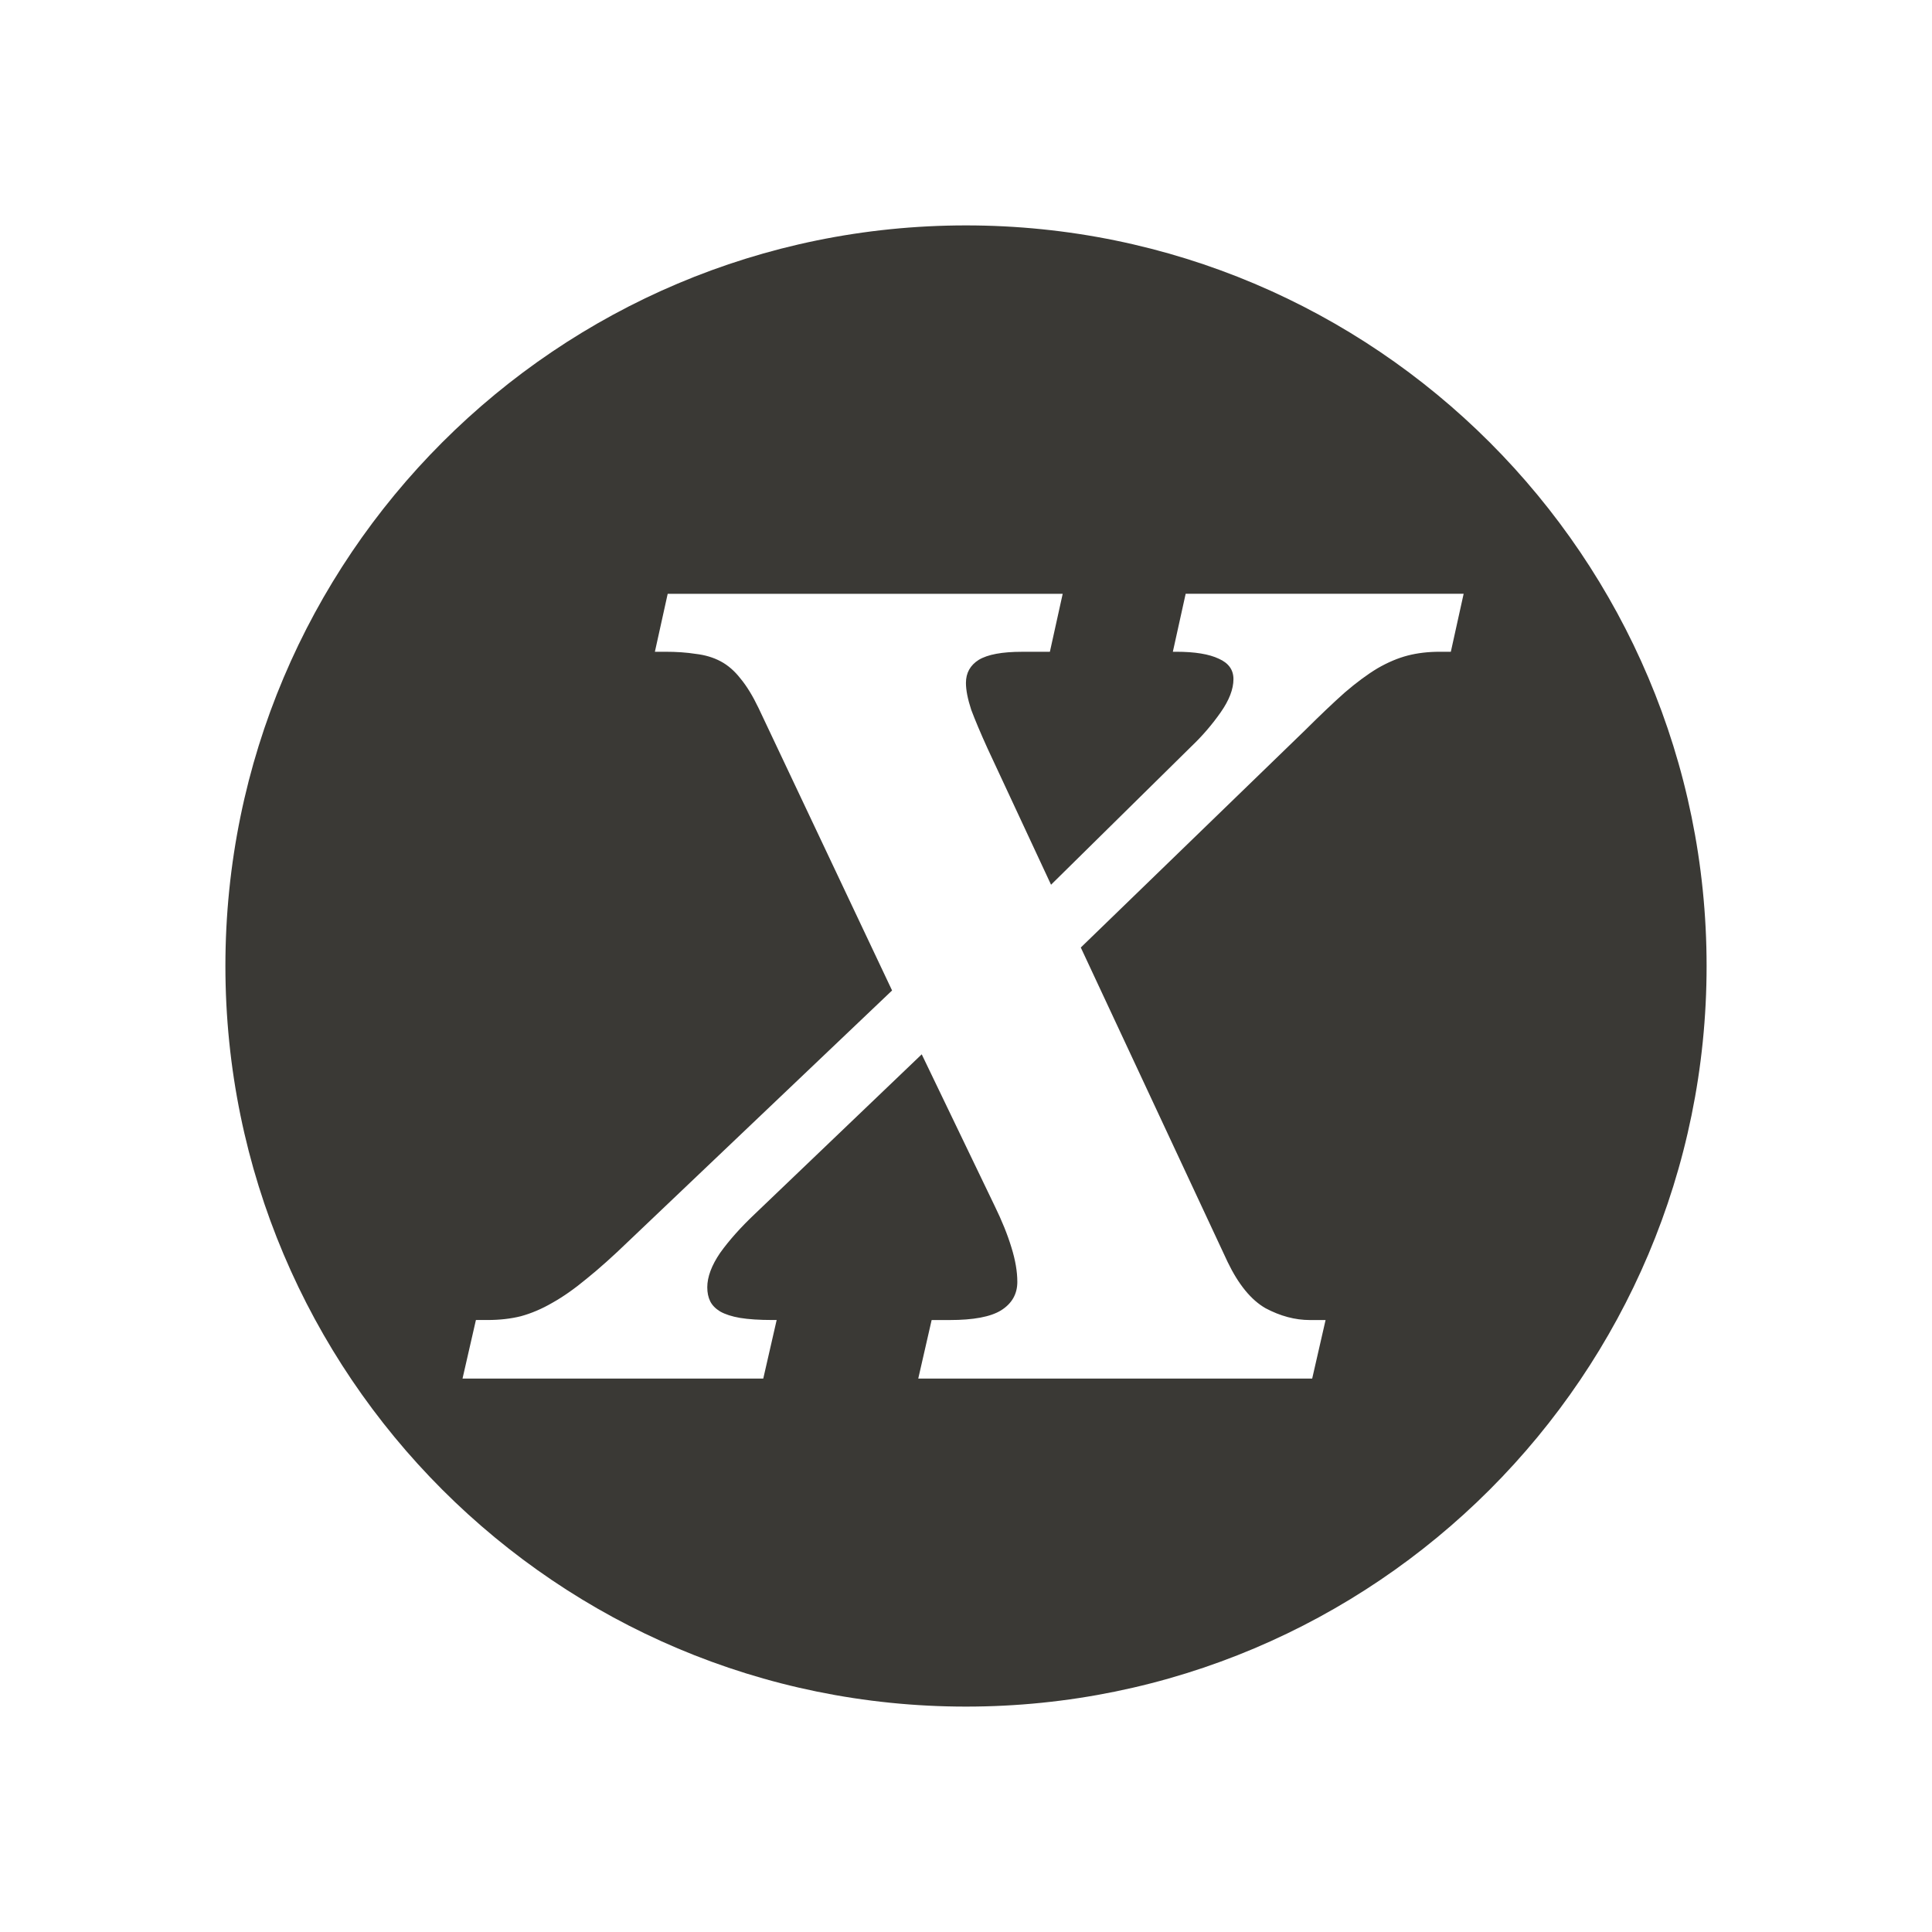 <?xml version="1.0" encoding="UTF-8" standalone="no"?>
<svg
   xmlns:dc="http://purl.org/dc/elements/1.1/"
   xmlns:cc="http://creativecommons.org/ns#"
   xmlns:rdf="http://www.w3.org/1999/02/22-rdf-syntax-ns#"
   xmlns:svg="http://www.w3.org/2000/svg"
   xmlns="http://www.w3.org/2000/svg"
   xmlns:sodipodi="http://sodipodi.sourceforge.net/DTD/sodipodi-0.dtd"
   xmlns:inkscape="http://www.inkscape.org/namespaces/inkscape"
   viewBox="0 0 48 48"
   id="svg2"
   version="1.1"
   inkscape:version="0.91 r13725"
   sodipodi:docname="xpander-active-dark.svg">
  <sodipodi:namedview
     pagecolor="#ffffff"
     bordercolor="#666666"
     borderopacity="1"
     objecttolerance="10"
     gridtolerance="10"
     guidetolerance="10"
     inkscape:pageopacity="0"
     inkscape:pageshadow="2"
     inkscape:window-width="1280"
     inkscape:window-height="752"
     id="namedview57"
     showgrid="false"
     inkscape:zoom="9.8333333"
     inkscape:cx="6.4608888"
     inkscape:cy="21.326157"
     inkscape:window-x="0"
     inkscape:window-y="0"
     inkscape:window-maximized="1"
     inkscape:current-layer="svg2" />
  <defs
     id="defs4">
    <linearGradient
       id="linearGradient3764"
       x1="1"
       x2="47"
       gradientUnits="userSpaceOnUse"
       gradientTransform="matrix(0,-1,1,0,-1.5e-6,48)">
      <stop
         style="stop-color:#2d88dd;stop-opacity:1"
         id="stop7" />
      <stop
         offset="1"
         style="stop-color:#3e90e0;stop-opacity:1"
         id="stop9" />
    </linearGradient>
    <clipPath
       id="clipPath-324969943">
      <g
         transform="translate(0,-1004.362)"
         id="g12">
        <path
           d="m -24 13 c 0 1.105 -0.672 2 -1.5 2 -0.828 0 -1.5 -0.895 -1.5 -2 0 -1.105 0.672 -2 1.5 -2 0.828 0 1.5 0.895 1.5 2 z"
           transform="matrix(15.333,0,0,11.5,415,878.862)"
           style="fill:#1890d0"
           id="path14" />
      </g>
    </clipPath>
    <clipPath
       id="clipPath-330412060">
      <g
         transform="translate(0,-1004.362)"
         id="g17">
        <path
           d="m -24 13 c 0 1.105 -0.672 2 -1.5 2 -0.828 0 -1.5 -0.895 -1.5 -2 0 -1.105 0.672 -2 1.5 -2 0.828 0 1.5 0.895 1.5 2 z"
           transform="matrix(15.333,0,0,11.5,415,878.862)"
           style="fill:#1890d0"
           id="path19" />
      </g>
    </clipPath>
    <linearGradient
       gradientTransform="matrix(0,-1,1,0,-1.5e-6,48)"
       gradientUnits="userSpaceOnUse"
       x2="47"
       x1="1"
       id="linearGradient3764-4">
      <stop
         id="stop7-7"
         style="stop-color:#2d88dd;stop-opacity:1" />
      <stop
         id="stop9-3"
         style="stop-color:#3e90e0;stop-opacity:1"
         offset="1" />
    </linearGradient>
    <clipPath
       id="clipPath-324969943-2">
      <g
         id="g12-9"
         transform="translate(0,-1004.362)">
        <path
           id="path14-7"
           style="fill:#1890d0"
           transform="matrix(15.333,0,0,11.5,415,878.862)"
           d="m -24 13 c 0 1.105 -0.672 2 -1.5 2 -0.828 0 -1.5 -0.895 -1.5 -2 0 -1.105 0.672 -2 1.5 -2 0.828 0 1.5 0.895 1.5 2 z" />
      </g>
    </clipPath>
    <clipPath
       id="clipPath-330412060-0">
      <g
         id="g17-5"
         transform="translate(0,-1004.362)">
        <path
           id="path19-2"
           style="fill:#1890d0"
           transform="matrix(15.333,0,0,11.5,415,878.862)"
           d="m -24 13 c 0 1.105 -0.672 2 -1.5 2 -0.828 0 -1.5 -0.895 -1.5 -2 0 -1.105 0.672 -2 1.5 -2 0.828 0 1.5 0.895 1.5 2 z" />
      </g>
    </clipPath>
  </defs>
  <g
     id="g29"
     style="fill:#3a3935;fill-opacity:1"
     transform="matrix(0.8,0,0,0.8,4.8,4.8)">
    <path
       style="fill:#3a3935;fill-opacity:1"
       d="M 24,1 C 11.297,1 1,11.297 1,24 1,36.703 11.297,47 24,47 36.703,47 47,36.703 47,24 47,11.297 36.703,1 24,1 Z m -9.268,11.441 12.271,0 -0.398,1.801 -0.869,0 c -0.615,0 -1.062,0.083 -1.34,0.25 -0.265,0.167 -0.398,0.406 -0.398,0.717 0,0.222 0.055,0.501 0.164,0.834 0.121,0.322 0.289,0.721 0.506,1.199 l 1.973,4.234 4.363,-4.301 c 0.338,-0.322 0.639,-0.673 0.904,-1.051 0.265,-0.378 0.398,-0.722 0.398,-1.033 0,-0.289 -0.151,-0.499 -0.453,-0.633 -0.302,-0.144 -0.741,-0.217 -1.32,-0.217 l -0.109,0 0.398,-1.801 8.633,0 -0.398,1.801 -0.344,0 c -0.362,0 -0.692,0.039 -0.994,0.117 -0.302,0.078 -0.616,0.21 -0.941,0.398 -0.314,0.189 -0.652,0.439 -1.014,0.75 -0.35,0.311 -0.76,0.701 -1.23,1.168 l -6.969,6.752 4.561,9.768 c 0.338,0.7 0.729,1.178 1.176,1.434 0.459,0.244 0.918,0.367 1.377,0.367 l 0.488,0 -0.416,1.818 -12.234,0 0.416,-1.818 0.561,0 c 0.736,0 1.266,-0.099 1.592,-0.299 0.338,-0.211 0.508,-0.507 0.508,-0.885 0,-0.322 -0.061,-0.677 -0.182,-1.066 -0.121,-0.4 -0.296,-0.834 -0.525,-1.301 l -2.262,-4.701 -5.176,4.951 c -0.446,0.422 -0.808,0.828 -1.086,1.217 -0.265,0.389 -0.398,0.746 -0.398,1.068 0,0.167 0.03,0.309 0.09,0.432 0.06,0.122 0.164,0.229 0.309,0.318 0.157,0.089 0.362,0.155 0.615,0.199 0.265,0.044 0.603,0.066 1.014,0.066 l 0.127,0 -0.416,1.818 -9.34,0 0.416,-1.818 0.361,0 c 0.374,0 0.719,-0.039 1.033,-0.117 0.326,-0.089 0.651,-0.227 0.977,-0.416 0.338,-0.189 0.694,-0.439 1.068,-0.75 0.386,-0.311 0.82,-0.699 1.303,-1.166 l 8.182,-7.785 -4.146,-8.77 c -0.181,-0.378 -0.367,-0.683 -0.561,-0.916 -0.181,-0.233 -0.386,-0.413 -0.615,-0.535 -0.229,-0.122 -0.488,-0.199 -0.777,-0.232 -0.278,-0.044 -0.591,-0.066 -0.941,-0.066 l -0.326,0 0.398,-1.801 z"
       id="path31"
       inkscape:connector-curvature="0" />
  </g>
</svg>

